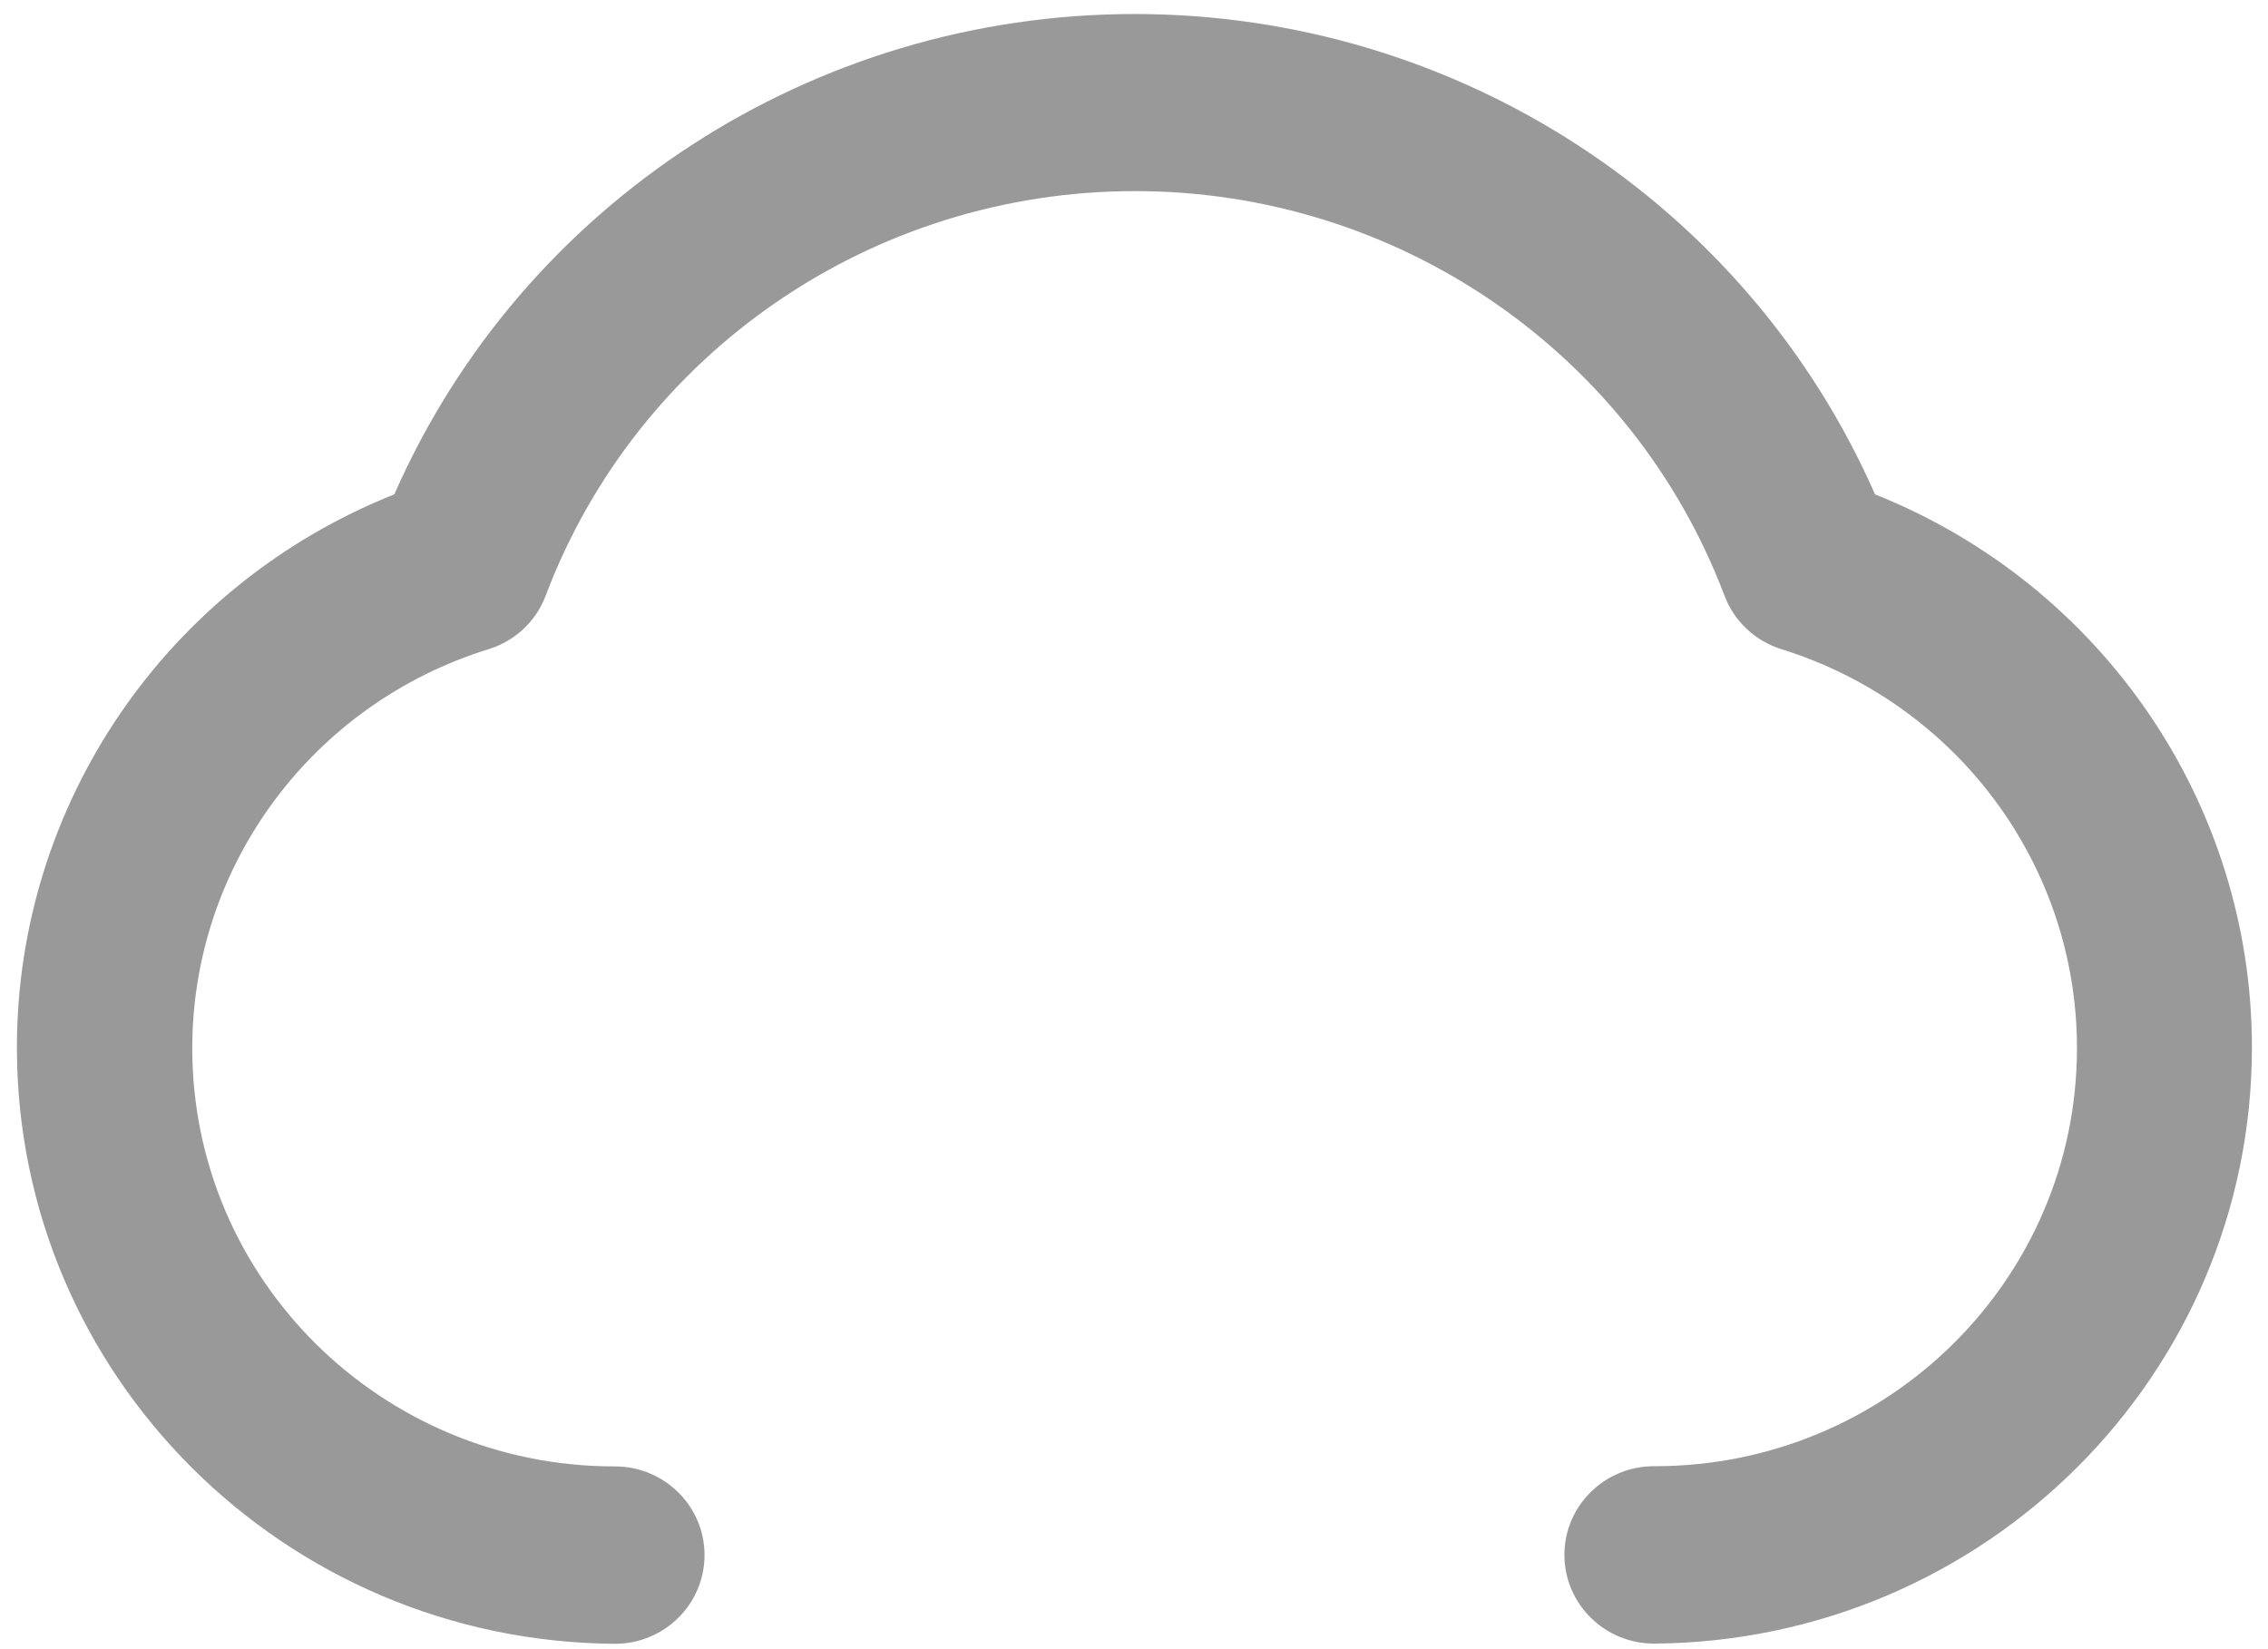 ﻿<?xml version="1.0" encoding="utf-8"?>
<svg version="1.1" xmlns:xlink="http://www.w3.org/1999/xlink" width="22px" height="16px" xmlns="http://www.w3.org/2000/svg">
  <g transform="matrix(1 0 0 1 -189 -519 )">
    <path d="M 21.844 10.161  C 21.844 7.802  20.397 5.679  18.188 4.796  C 16.944 1.966  14.123 0.136  11.006 0.136  C 7.89 0.136  5.069 1.966  3.825 4.796  C 1.613 5.678  0.164 7.802  0.164 10.163  C 0.164 13.342  2.755 15.926  5.965 15.948  C 6.445 15.948  6.834 15.563  6.834 15.087  C 6.834 14.612  6.445 14.227  5.965 14.227  C 5.964 14.227  5.963 14.227  5.961 14.227  C 3.699 14.227  1.865 12.411  1.865 10.17  C 1.865 8.395  3.031 6.826  4.743 6.297  C 4.996 6.218  5.199 6.028  5.292 5.782  C 6.184 3.419  8.463 1.854  11.01 1.854  C 13.557 1.854  15.836 3.419  16.729 5.782  C 16.822 6.027  17.024 6.217  17.276 6.297  C 18.985 6.828  20.147 8.395  20.147 10.168  C 20.147 12.409  18.313 14.225  16.051 14.225  C 16.049 14.225  16.047 14.225  16.044 14.225  C 15.564 14.225  15.175 14.61  15.175 15.085  C 15.175 15.56  15.564 15.946  16.044 15.946  C 19.254 15.923  21.844 13.34  21.844 10.161  Z " fill-rule="nonzero" fill="#999999" stroke="none" transform="matrix(1 0 0 1 189 519 )" />
  </g>
</svg>